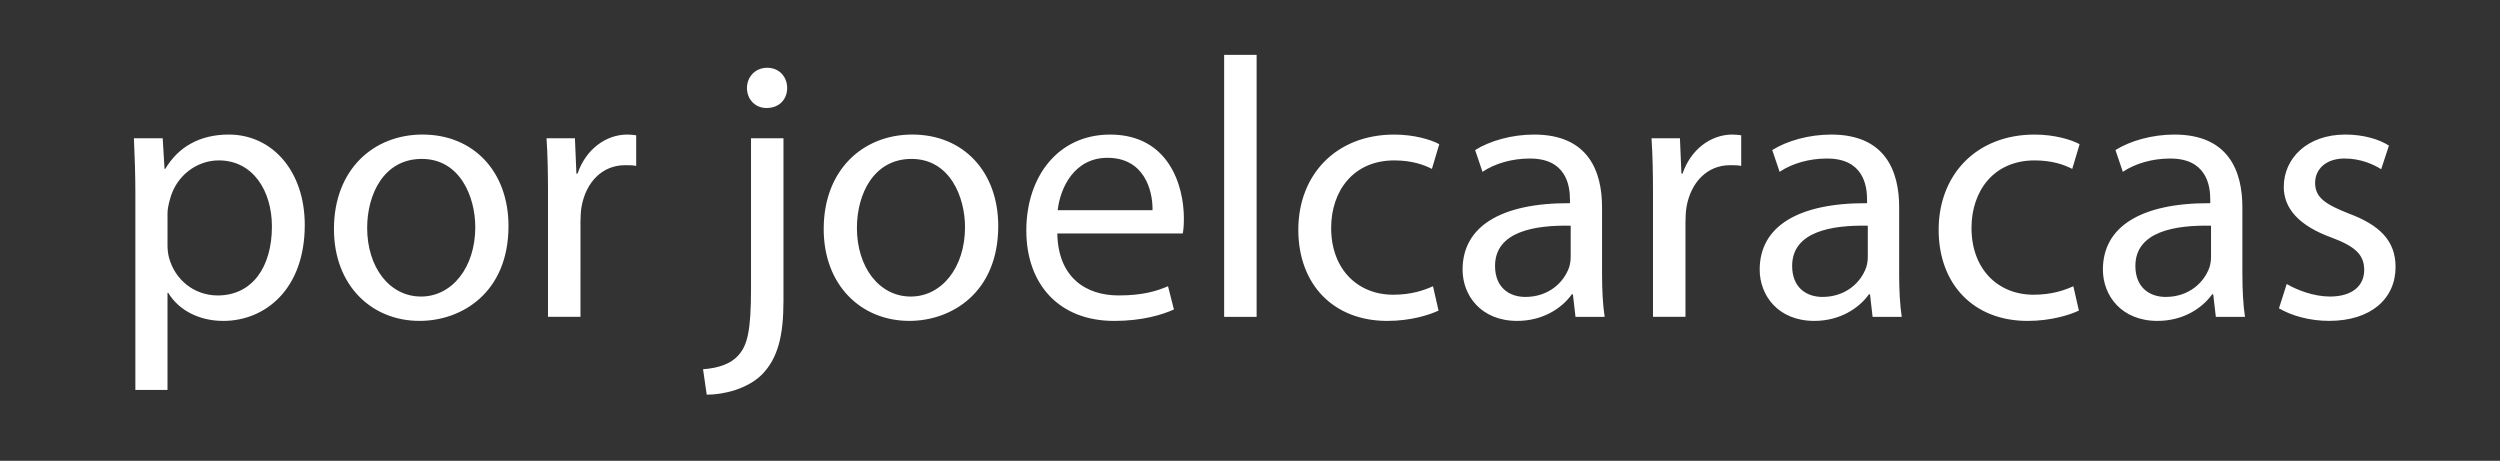 <svg xmlns="http://www.w3.org/2000/svg" width="217" height="40" viewBox="0 0 217 40">
  <rect x="0" y="0" width="217" height="40" fill="#333333" stroke="none"/>
  <g fill="#FFF">
    <path d="M11.752 17.06c0-1.984-.064-3.586-.128-5.06h2.498l.16 2.66h.064c1.12-1.89 2.98-2.98 5.51-2.98 3.778 0 6.597 3.17 6.597 7.847 0 5.573-3.427 8.328-7.078 8.328-2.05 0-3.844-.897-4.772-2.435h-.064v8.424H11.75V17.06zm2.787 4.132c0 .417.03.8.127 1.153.513 1.954 2.21 3.3 4.228 3.3 2.98 0 4.708-2.436 4.708-5.99 0-3.075-1.633-5.733-4.612-5.733-1.92 0-3.747 1.345-4.26 3.46-.095.352-.19.768-.19 1.12v2.69zM44.137 19.623c0 5.733-4.003 8.23-7.72 8.23-4.163 0-7.43-3.074-7.43-7.974 0-5.158 3.428-8.2 7.688-8.2 4.45 0 7.462 3.235 7.462 7.943zm-12.267.16c0 3.395 1.922 5.957 4.676 5.957 2.69 0 4.708-2.53 4.708-6.02 0-2.627-1.313-5.926-4.644-5.926-3.298 0-4.74 3.075-4.74 5.99zM47.567 16.836c0-1.826-.032-3.395-.128-4.836h2.465l.128 3.075h.096c.704-2.082 2.433-3.395 4.323-3.395.288 0 .512.032.77.064v2.658c-.29-.064-.577-.064-.962-.064-1.984 0-3.394 1.473-3.778 3.587-.064.385-.096.865-.096 1.313V27.5h-2.82V16.837zM61.023 32.05c1.313-.096 2.402-.448 3.075-1.217.77-.865 1.09-2.082 1.09-5.797V12h2.817v14.124c0 3.01-.48 4.964-1.857 6.374-1.25 1.25-3.3 1.76-4.804 1.76l-.32-2.208zm7.303-24.405c0 .93-.64 1.73-1.793 1.73-1.025 0-1.698-.802-1.698-1.73 0-.96.705-1.762 1.762-1.762s1.73.8 1.73 1.762zM86.647 19.623c0 5.733-4.003 8.23-7.72 8.23-4.163 0-7.43-3.074-7.43-7.974 0-5.158 3.428-8.2 7.688-8.2 4.452 0 7.462 3.235 7.462 7.943zm-12.267.16c0 3.395 1.922 5.957 4.676 5.957 2.69 0 4.708-2.53 4.708-6.02 0-2.627-1.313-5.926-4.644-5.926-3.298 0-4.74 3.075-4.74 5.99zM91.775 20.264c.064 3.81 2.466 5.38 5.317 5.38 2.018 0 3.267-.352 4.292-.8l.513 2.018c-.993.448-2.723.993-5.188.993-4.773 0-7.624-3.17-7.624-7.847s2.754-8.327 7.27-8.327c5.093 0 6.406 4.42 6.406 7.27 0 .578-.032.994-.097 1.314h-10.89zm8.264-2.018c.03-1.76-.738-4.548-3.91-4.548-2.88 0-4.1 2.594-4.323 4.548h8.232zM106.256 4.762h2.818v22.74h-2.818V4.762zM124.866 26.958c-.736.352-2.37.897-4.452.897-4.676 0-7.72-3.17-7.72-7.91 0-4.773 3.27-8.264 8.328-8.264 1.666 0 3.14.417 3.908.834l-.64 2.146c-.674-.353-1.73-.737-3.27-.737-3.554 0-5.476 2.66-5.476 5.86 0 3.588 2.307 5.798 5.38 5.798 1.603 0 2.66-.383 3.46-.735l.482 2.113zM139.058 23.787c0 1.345.064 2.658.225 3.715h-2.53l-.225-1.954h-.096c-.865 1.217-2.53 2.306-4.74 2.306-3.14 0-4.74-2.21-4.74-4.452 0-3.747 3.33-5.797 9.32-5.765v-.32c0-1.25-.353-3.587-3.523-3.555-1.475 0-2.98.417-4.068 1.153l-.64-1.89c1.28-.8 3.17-1.345 5.123-1.345 4.74 0 5.894 3.235 5.894 6.31v5.797zm-2.723-4.196c-3.074-.063-6.565.48-6.565 3.492 0 1.857 1.217 2.69 2.626 2.69 2.05 0 3.363-1.28 3.812-2.594.097-.32.128-.64.128-.897v-2.69zM143.48 16.836c0-1.826-.032-3.395-.128-4.836h2.466l.13 3.075h.095c.704-2.082 2.434-3.395 4.324-3.395.288 0 .512.032.77.064v2.658c-.29-.064-.578-.064-.962-.064-1.986 0-3.396 1.473-3.78 3.587-.063.385-.096.865-.096 1.313V27.5h-2.82V16.837zM164.846 23.787c0 1.345.064 2.658.225 3.715h-2.53l-.224-1.954h-.096c-.865 1.217-2.53 2.306-4.74 2.306-3.14 0-4.74-2.21-4.74-4.452 0-3.747 3.33-5.797 9.32-5.765v-.32c0-1.25-.353-3.587-3.523-3.555-1.474 0-2.98.417-4.067 1.153l-.64-1.89c1.28-.8 3.17-1.345 5.123-1.345 4.74 0 5.894 3.235 5.894 6.31v5.797zm-2.723-4.196c-3.074-.063-6.565.48-6.565 3.492 0 1.857 1.217 2.69 2.626 2.69 2.05 0 3.363-1.28 3.812-2.594.097-.32.128-.64.128-.897v-2.69zM180.447 26.958c-.736.352-2.37.897-4.452.897-4.676 0-7.72-3.17-7.72-7.91 0-4.773 3.27-8.264 8.328-8.264 1.666 0 3.14.417 3.908.834l-.64 2.146c-.673-.353-1.73-.737-3.268-.737-3.555 0-5.477 2.66-5.477 5.86 0 3.588 2.307 5.798 5.38 5.798 1.603 0 2.66-.383 3.46-.735l.482 2.113zM194.64 23.787c0 1.345.063 2.658.224 3.715h-2.53l-.225-1.954h-.097c-.865 1.217-2.53 2.306-4.74 2.306-3.14 0-4.74-2.21-4.74-4.452 0-3.747 3.33-5.797 9.32-5.765v-.32c0-1.25-.353-3.587-3.523-3.555-1.474 0-2.98.417-4.067 1.153l-.64-1.89c1.28-.8 3.17-1.345 5.123-1.345 4.74 0 5.894 3.235 5.894 6.31v5.797zm-2.724-4.196c-3.074-.063-6.565.48-6.565 3.492 0 1.857 1.218 2.69 2.627 2.69 2.05 0 3.363-1.28 3.812-2.594.096-.32.127-.64.127-.897v-2.69zM198.486 24.65c.864.514 2.338 1.09 3.747 1.09 2.018 0 2.98-.993 2.98-2.306 0-1.345-.802-2.05-2.852-2.82-2.817-1.024-4.13-2.53-4.13-4.387 0-2.498 2.05-4.548 5.348-4.548 1.57 0 2.947.415 3.78.96l-.673 2.05c-.61-.385-1.73-.93-3.17-.93-1.667 0-2.564.96-2.564 2.114 0 1.28.897 1.858 2.915 2.66 2.66.992 4.068 2.337 4.068 4.643 0 2.754-2.146 4.676-5.766 4.676-1.697 0-3.267-.45-4.355-1.09l.674-2.112z"/>
  </g>
</svg>